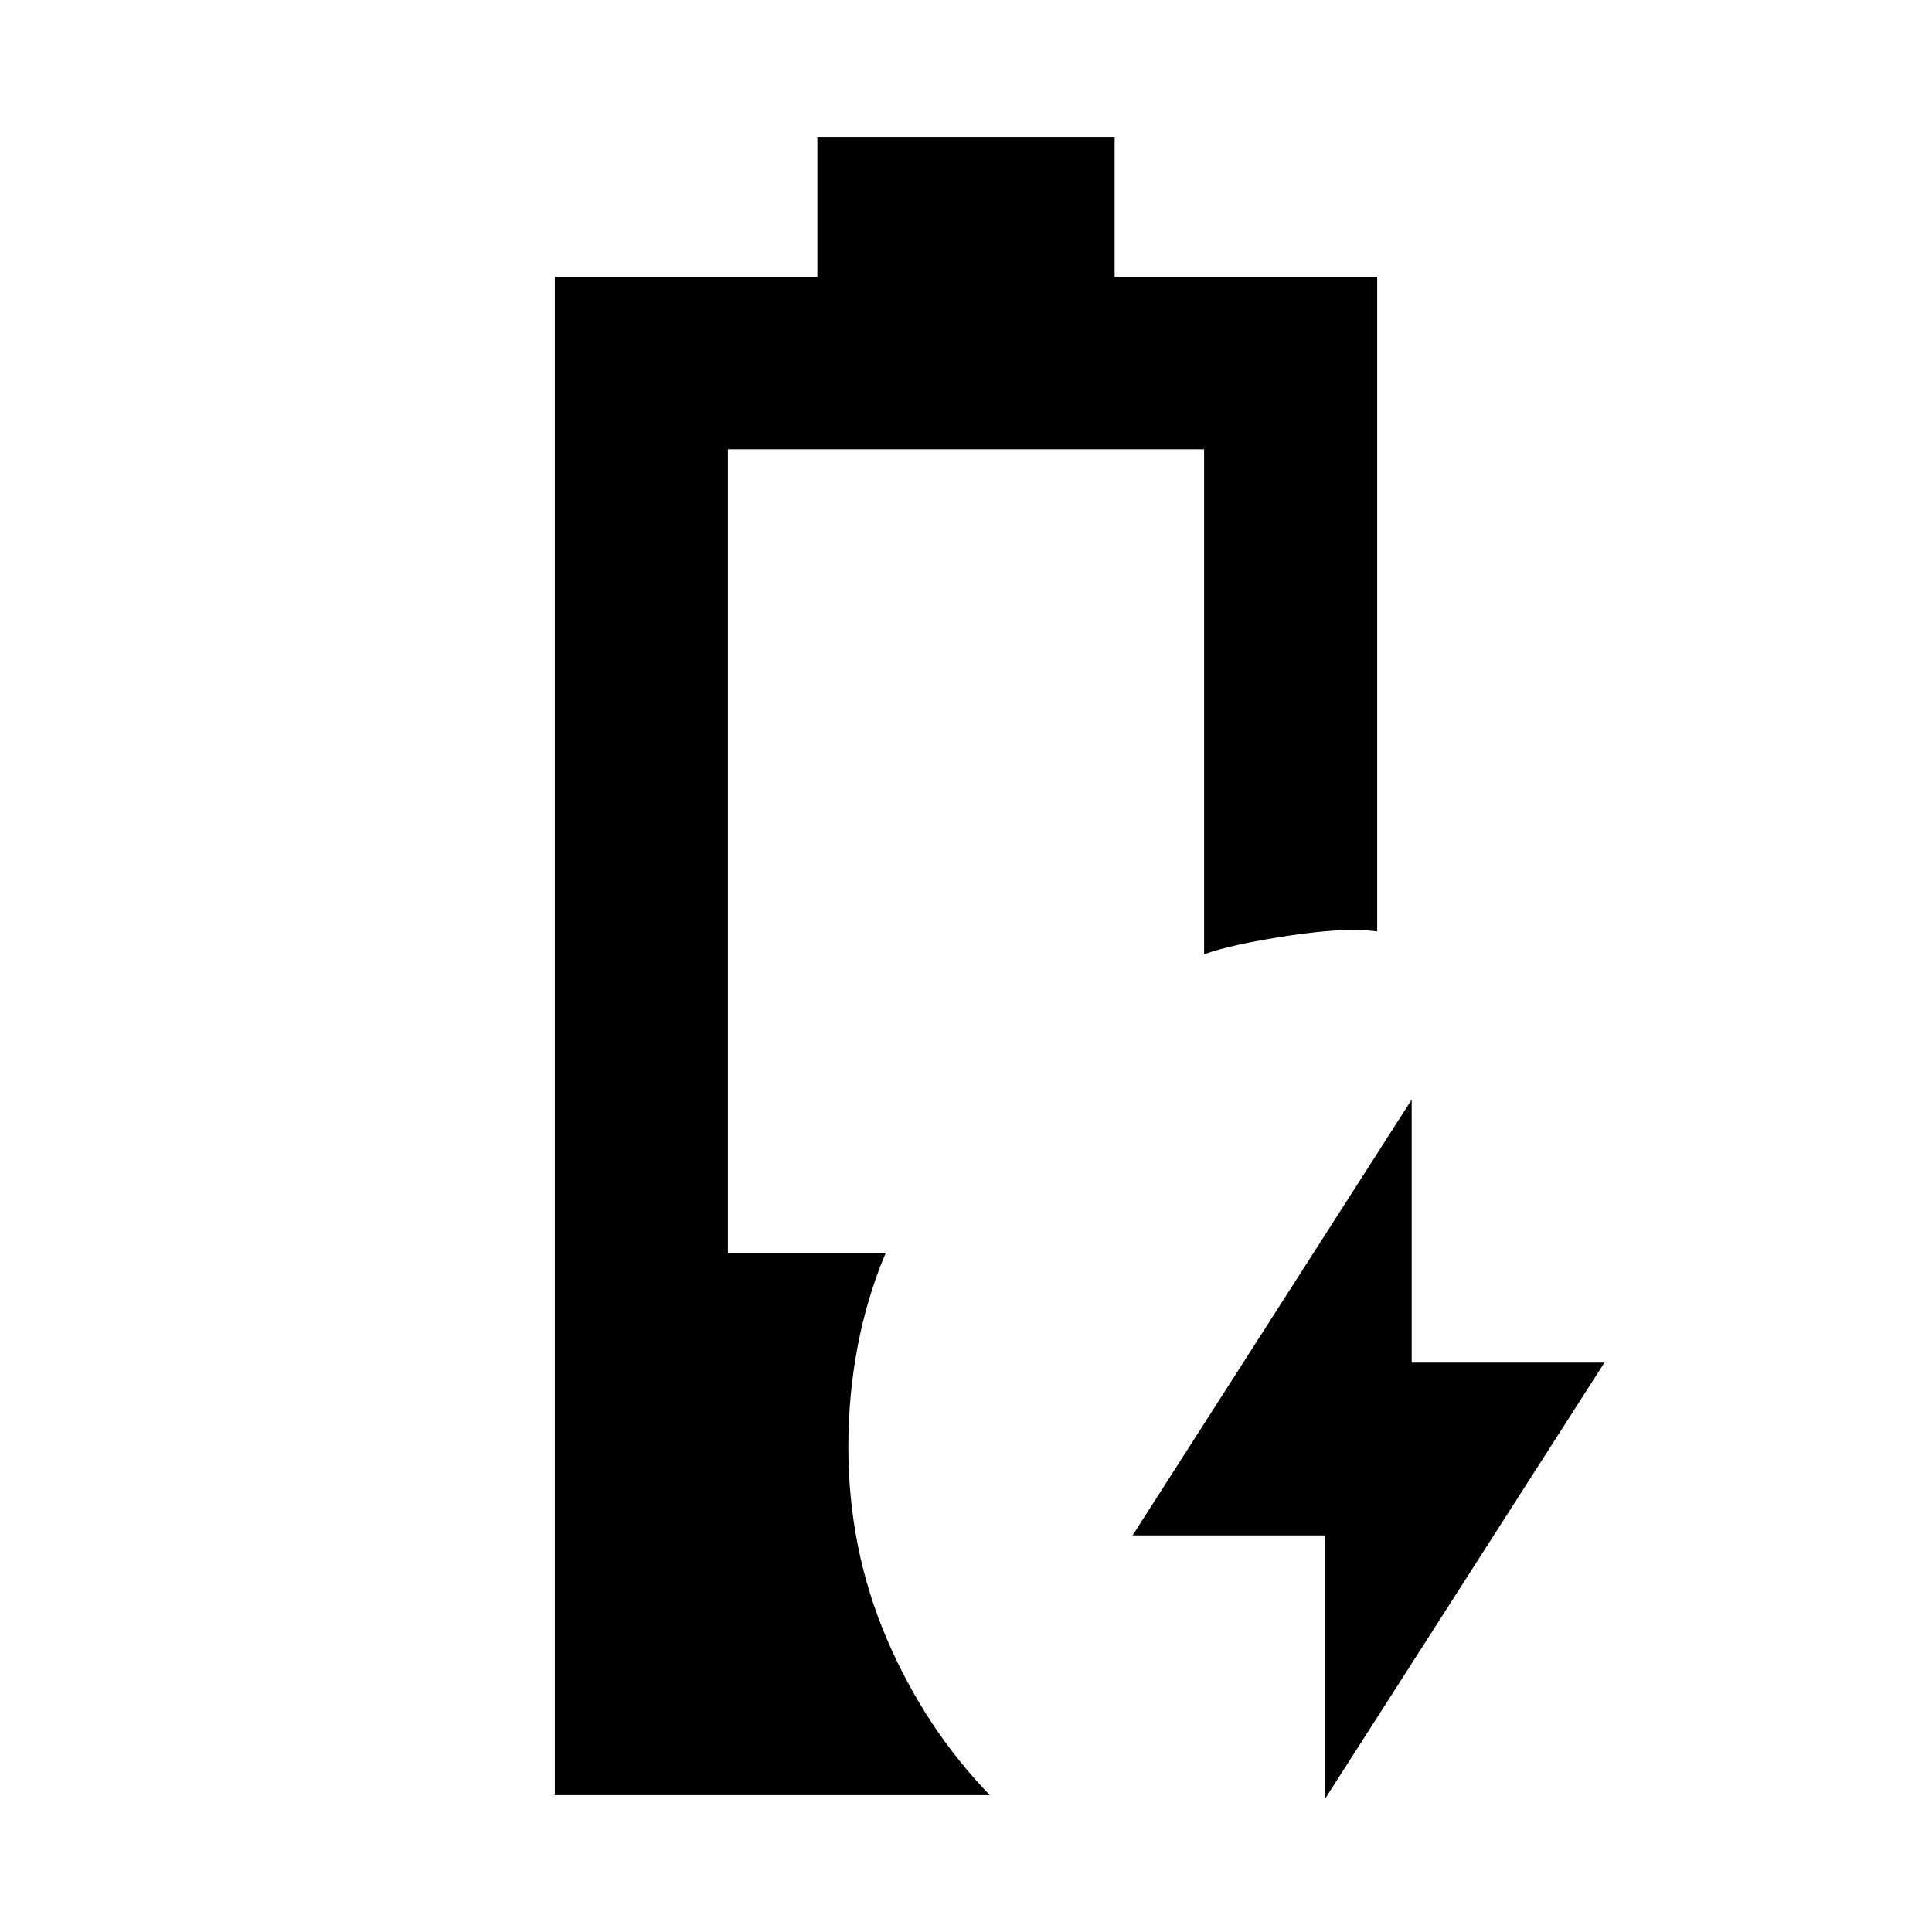 <svg xmlns="http://www.w3.org/2000/svg" height="24" viewBox="0 -960 960 960" width="24"><path d="M658.54-66.39v-130.69h-95.77l138.69-216.53v130.69h95.77L658.54-66.39ZM275.69-68v-754.38h130.46V-892h147.7v69.62h130.46v325.23q-15-2.23-43.31 2-28.31 4.23-42.69 9.3v-250.92H361.69v399.62H440q-9.23 21.88-13.85 46.21-4.61 24.32-4.61 49.79 0 50.84 19.04 95.34 19.03 44.5 51.27 77.81H275.69Z"/></svg>